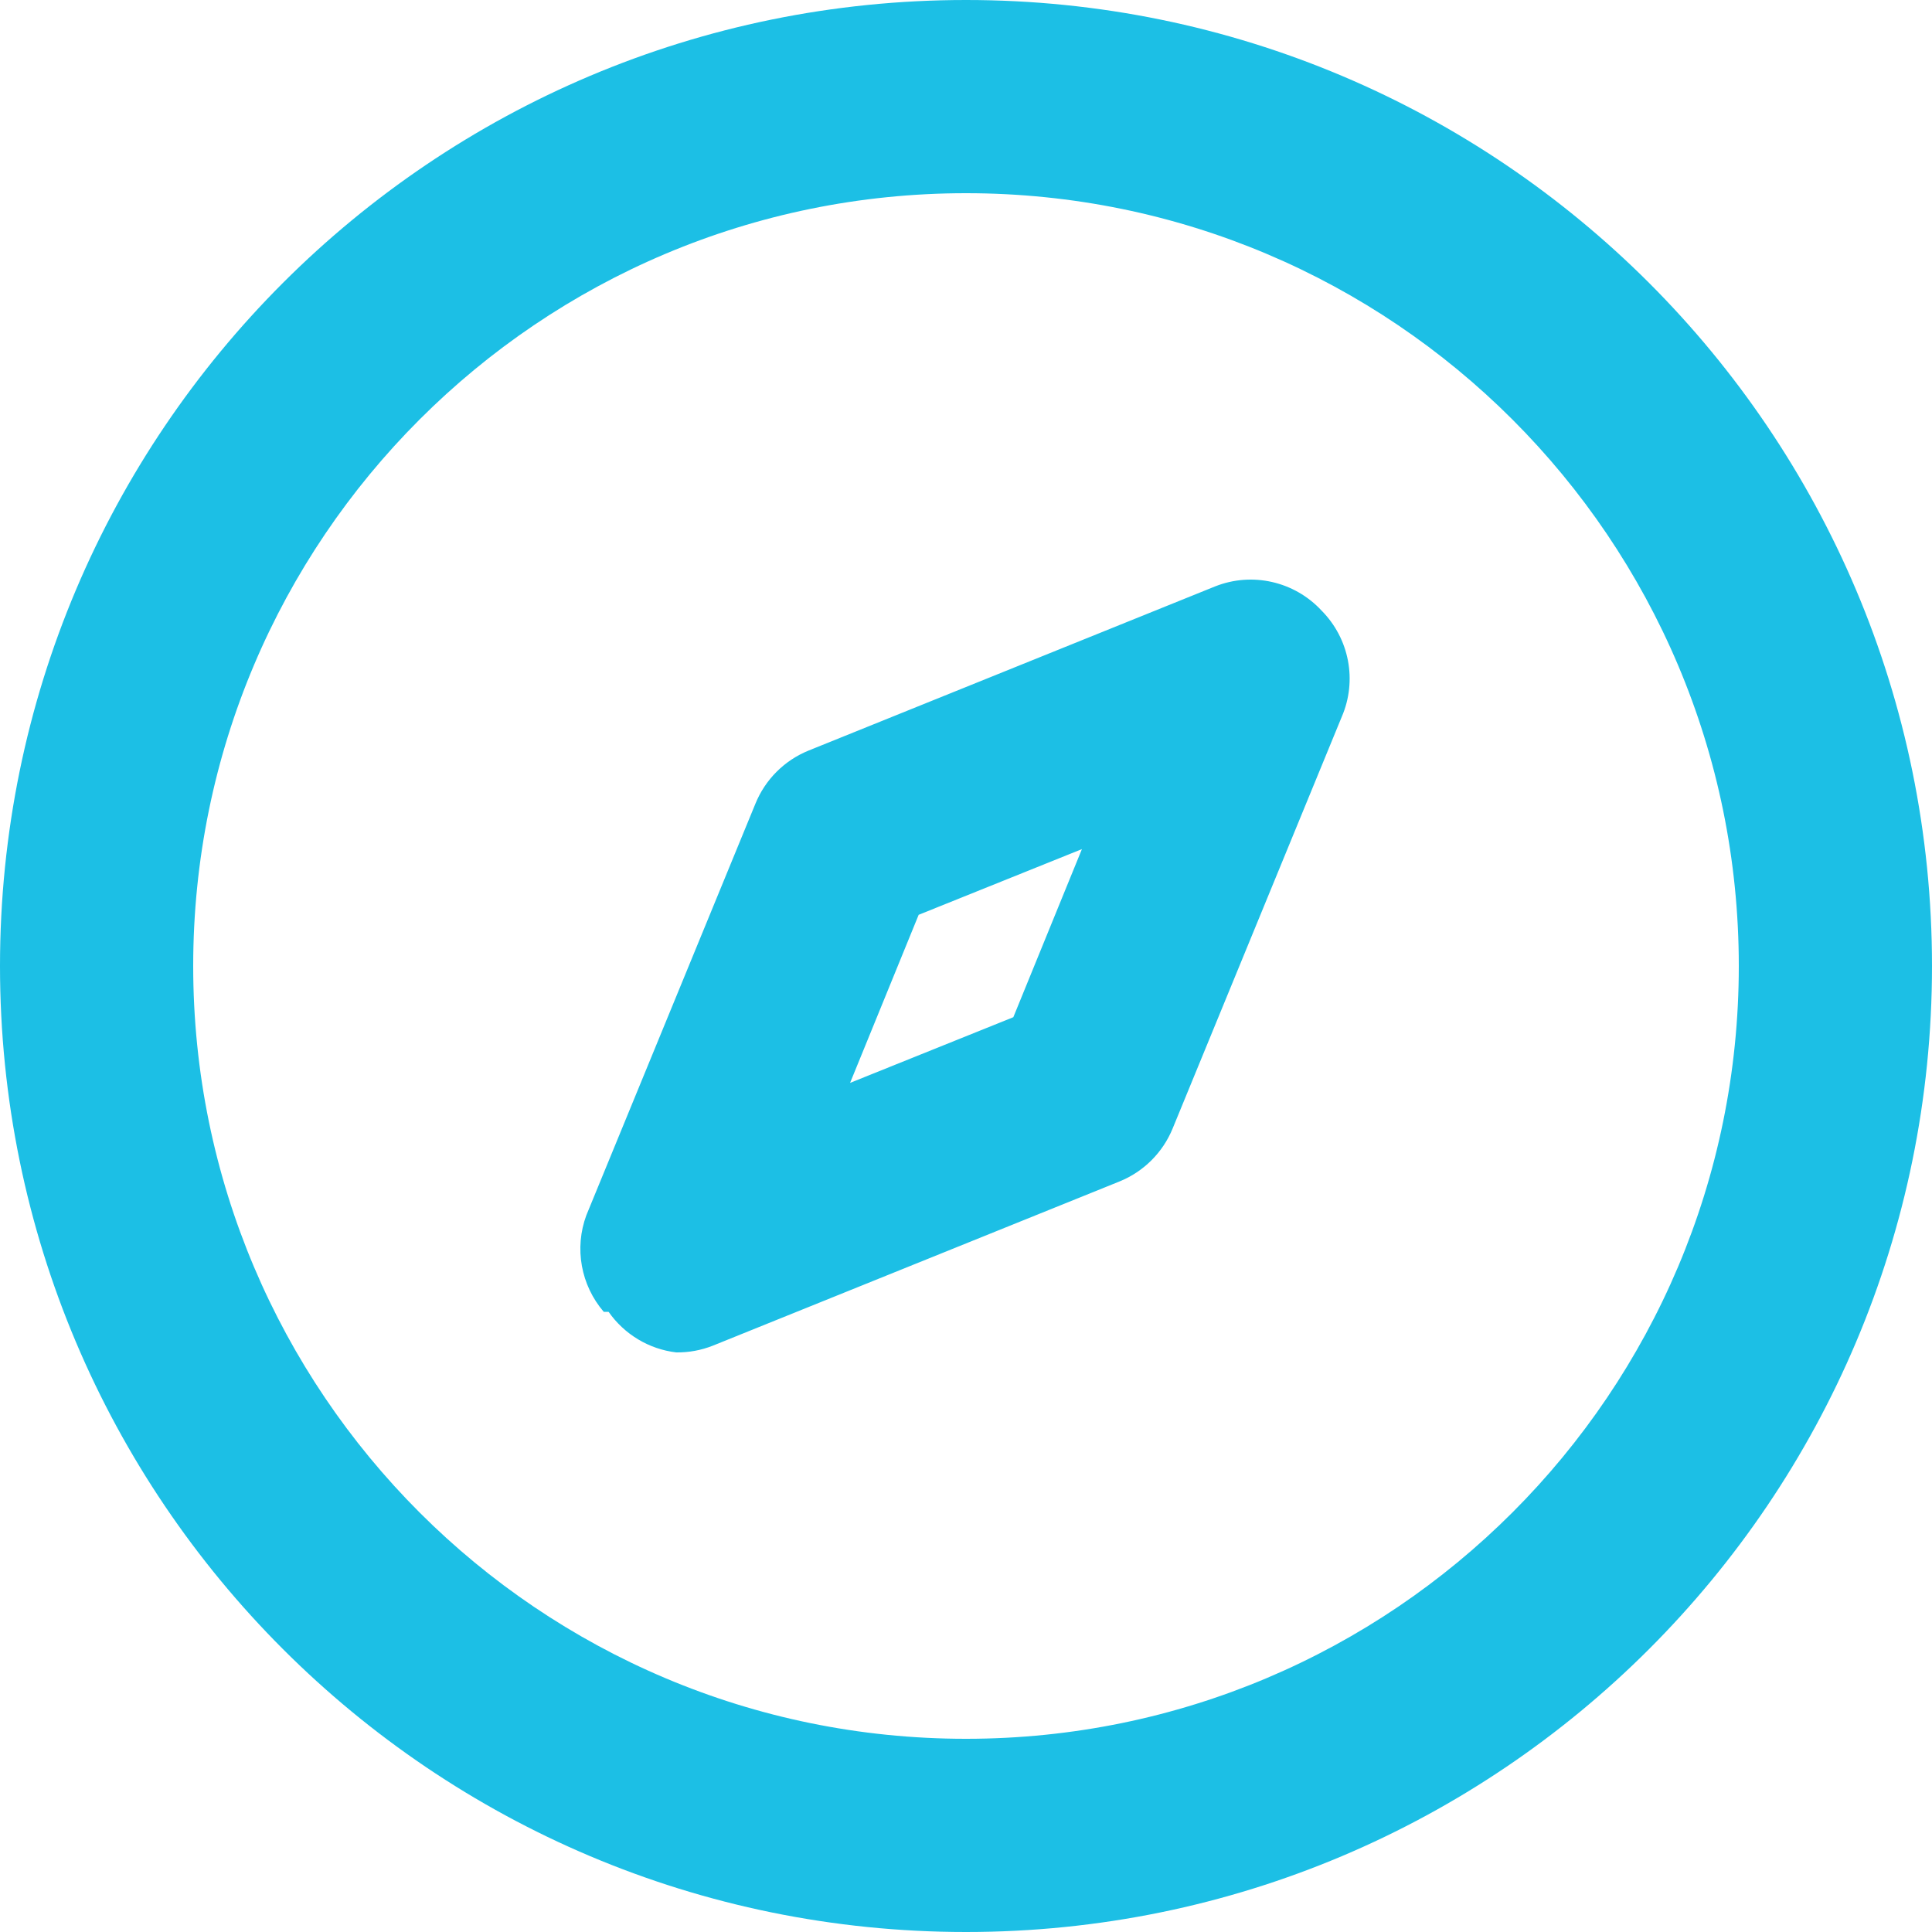 <svg 
 xmlns="http://www.w3.org/2000/svg"
 xmlns:xlink="http://www.w3.org/1999/xlink"
 width="12px" height="12px">
<path fill-rule="evenodd"  fill="rgb(28, 191, 229)"
 d="M6.000,12.000 C2.686,12.000 0.000,9.314 0.000,6.000 C0.000,2.686 2.686,0.000 6.000,0.000 C9.314,0.000 12.000,2.686 12.000,6.000 C12.000,9.314 9.314,12.000 6.000,12.000 ZM6.000,1.200 C3.349,1.200 1.200,3.349 1.200,6.000 C1.200,8.651 3.349,10.800 6.000,10.800 C8.651,10.800 10.800,8.651 10.800,6.000 C10.800,3.349 8.651,1.200 6.000,1.200 ZM7.284,7.008 C7.223,7.158 7.104,7.277 6.954,7.338 L4.428,8.358 C4.355,8.387 4.278,8.401 4.200,8.400 C4.031,8.380 3.878,8.288 3.780,8.148 L3.750,8.148 C3.608,7.983 3.566,7.753 3.642,7.548 L4.692,4.992 C4.753,4.842 4.872,4.723 5.022,4.662 L7.548,3.642 C7.778,3.551 8.040,3.611 8.208,3.792 C8.381,3.966 8.431,4.227 8.334,4.452 L7.284,7.008 ZM5.706,5.682 L5.280,6.726 L6.294,6.318 L6.720,5.274 L5.706,5.682 Z"/>
</svg>